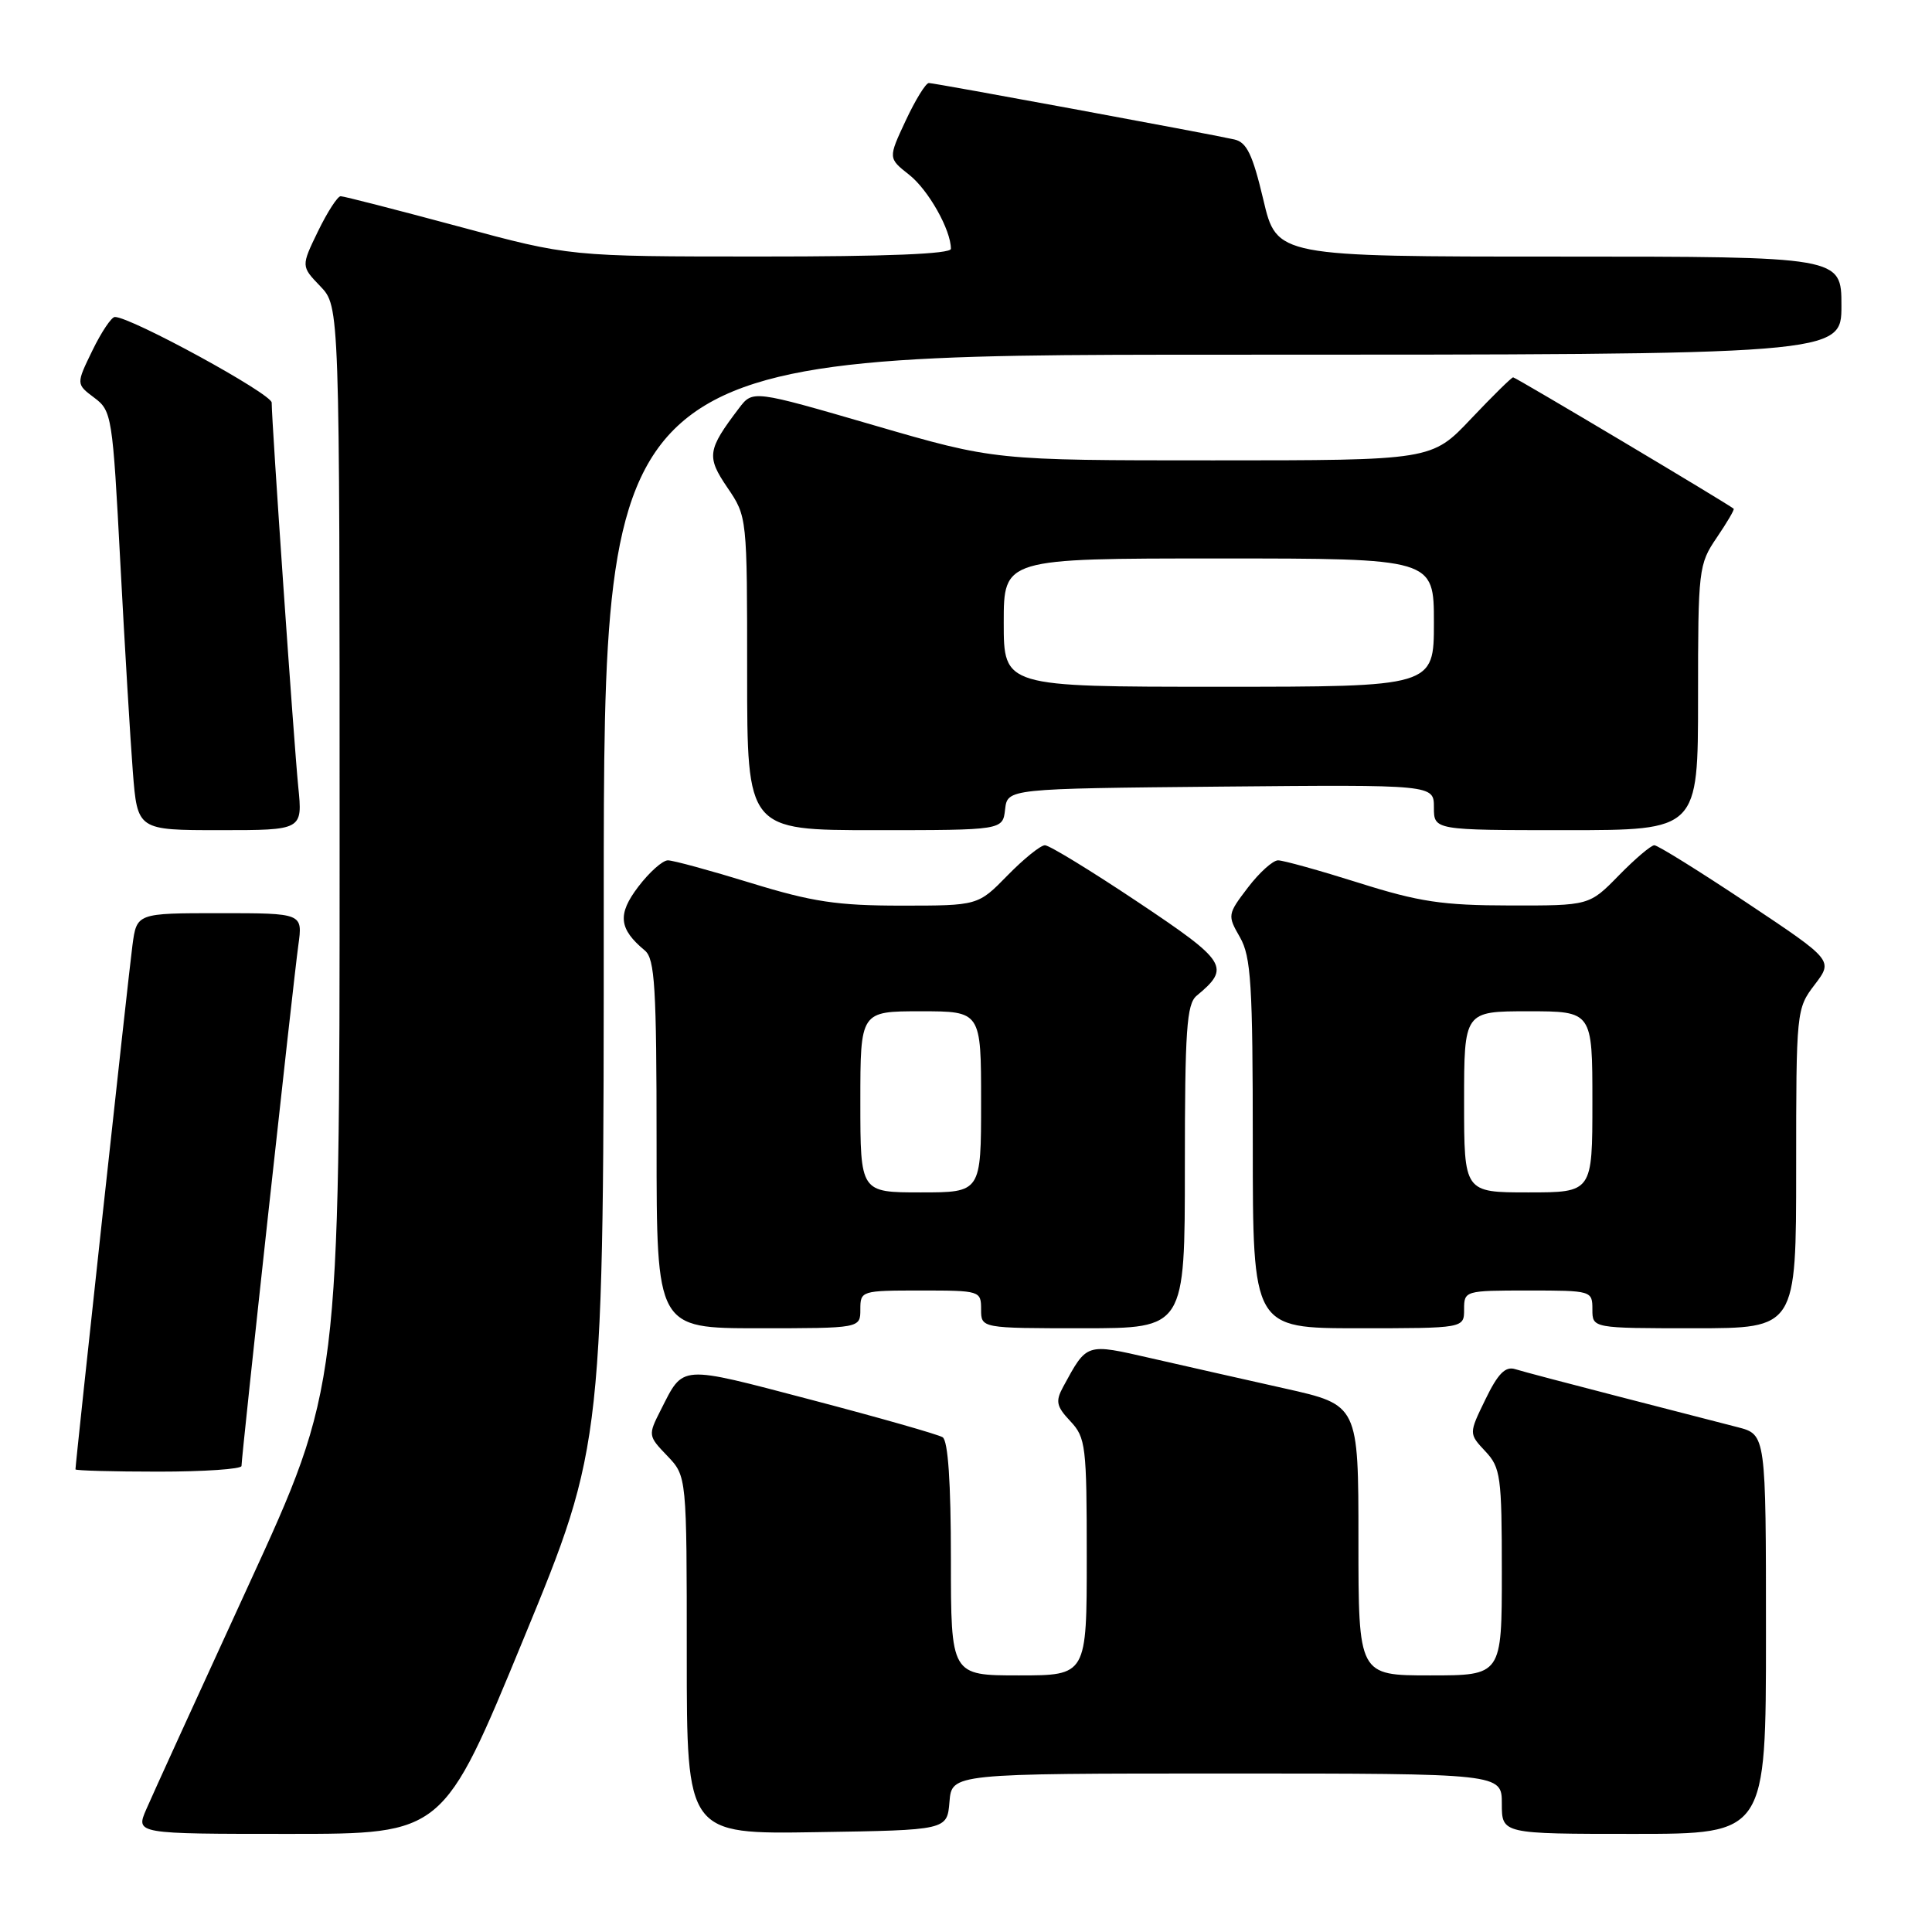 <?xml version="1.0" encoding="UTF-8" standalone="no"?>
<!DOCTYPE svg PUBLIC "-//W3C//DTD SVG 1.1//EN" "http://www.w3.org/Graphics/SVG/1.1/DTD/svg11.dtd" >
<svg xmlns="http://www.w3.org/2000/svg" xmlns:xlink="http://www.w3.org/1999/xlink" version="1.1" viewBox="0 0 256 256">
 <g >
 <path fill="currentColor"
d=" M 69.36 217.19 C 80.00 191.38 80.00 191.38 80.00 119.19 C 80.00 47.00 80.00 47.00 162.00 47.00 C 244.00 47.00 244.00 47.00 244.00 40.50 C 244.00 34.00 244.00 34.00 206.59 34.00 C 169.17 34.00 169.17 34.00 167.40 26.47 C 165.98 20.47 165.20 18.85 163.56 18.48 C 159.88 17.66 123.83 11.00 123.08 11.00 C 122.67 11.00 121.29 13.24 120.01 15.98 C 117.68 20.96 117.68 20.96 120.46 23.15 C 123.01 25.15 126.00 30.46 126.00 32.97 C 126.00 33.65 117.44 34.00 100.75 33.99 C 75.50 33.99 75.50 33.99 60.70 29.99 C 52.55 27.80 45.56 26.00 45.14 26.00 C 44.73 26.00 43.38 28.09 42.14 30.64 C 39.89 35.28 39.89 35.28 42.45 37.94 C 45.00 40.61 45.00 40.61 45.00 112.19 C 45.00 183.78 45.00 183.78 32.89 210.14 C 26.23 224.64 20.15 237.96 19.38 239.75 C 17.97 243.00 17.97 243.00 38.35 243.00 C 58.73 243.00 58.73 243.00 69.36 217.19 Z  M 125.81 238.75 C 126.12 235.00 126.12 235.00 162.56 235.00 C 199.00 235.00 199.00 235.00 199.00 239.00 C 199.00 243.00 199.00 243.00 216.50 243.00 C 234.00 243.00 234.00 243.00 234.00 216.54 C 234.00 190.08 234.00 190.08 230.25 189.11 C 228.19 188.58 221.10 186.75 214.50 185.05 C 207.90 183.35 201.72 181.72 200.77 181.42 C 199.47 181.01 198.48 182.01 196.83 185.42 C 194.62 189.96 194.62 189.96 196.81 192.30 C 198.84 194.46 199.00 195.61 199.00 208.31 C 199.00 222.00 199.00 222.00 189.50 222.00 C 180.00 222.00 180.00 222.00 180.00 204.08 C 180.00 186.16 180.00 186.16 170.25 183.98 C 164.89 182.78 156.92 180.98 152.55 179.98 C 143.84 177.99 144.06 177.91 140.88 183.75 C 139.83 185.69 139.97 186.34 141.83 188.32 C 143.87 190.49 144.00 191.59 144.00 206.31 C 144.00 222.00 144.00 222.00 135.00 222.00 C 126.00 222.00 126.00 222.00 126.00 206.56 C 126.00 196.43 125.62 190.88 124.90 190.44 C 124.30 190.07 116.45 187.83 107.45 185.47 C 89.80 180.84 90.63 180.79 87.54 186.86 C 85.86 190.17 85.87 190.26 88.42 192.91 C 91.00 195.61 91.00 195.61 91.00 219.33 C 91.00 243.05 91.00 243.05 108.25 242.77 C 125.50 242.50 125.50 242.50 125.81 238.75 Z  M 32.00 194.25 C 32.00 192.96 38.90 129.73 39.53 125.25 C 40.12 121.00 40.12 121.00 29.12 121.00 C 18.12 121.00 18.12 121.00 17.55 125.25 C 17.06 128.87 10.00 193.83 10.00 194.70 C 10.00 194.86 14.95 195.00 21.00 195.00 C 27.05 195.00 32.00 194.66 32.00 194.25 Z  M 114.00 173.50 C 114.00 171.04 114.13 171.00 122.00 171.00 C 129.87 171.00 130.00 171.04 130.00 173.50 C 130.00 176.00 130.00 176.00 143.50 176.00 C 157.00 176.00 157.00 176.00 157.00 154.62 C 157.00 136.51 157.24 133.05 158.55 131.95 C 163.09 128.19 162.62 127.44 150.78 119.53 C 144.58 115.39 139.04 112.00 138.46 112.00 C 137.88 112.00 135.65 113.80 133.50 116.00 C 129.59 120.00 129.59 120.00 119.42 120.00 C 110.95 120.00 107.62 119.50 99.50 117.00 C 94.14 115.35 89.19 114.00 88.50 114.00 C 87.80 114.00 86.04 115.57 84.58 117.49 C 81.79 121.15 81.99 123.08 85.45 125.95 C 86.77 127.06 87.00 130.79 87.00 151.62 C 87.00 176.00 87.00 176.00 100.50 176.00 C 114.00 176.00 114.00 176.00 114.00 173.50 Z  M 194.00 173.50 C 194.00 171.03 194.10 171.00 202.50 171.00 C 210.90 171.00 211.00 171.03 211.00 173.50 C 211.00 176.00 211.00 176.00 224.50 176.00 C 238.00 176.00 238.00 176.00 238.00 154.84 C 238.00 133.92 238.03 133.65 240.46 130.47 C 242.91 127.25 242.91 127.25 231.46 119.62 C 225.17 115.43 219.65 112.00 219.21 112.00 C 218.77 112.00 216.65 113.80 214.50 116.00 C 210.59 120.00 210.59 120.00 200.05 119.98 C 191.15 119.97 188.02 119.50 180.05 116.98 C 174.85 115.34 170.04 114.00 169.35 114.00 C 168.66 114.00 166.86 115.63 165.35 117.61 C 162.65 121.15 162.63 121.29 164.30 124.19 C 165.77 126.77 166.00 130.40 166.00 151.58 C 166.00 176.00 166.00 176.00 180.00 176.00 C 194.00 176.00 194.00 176.00 194.00 173.50 Z  M 39.52 104.25 C 38.95 98.58 36.00 55.94 36.00 53.35 C 36.00 52.18 17.36 42.00 15.22 42.00 C 14.77 42.00 13.43 44.00 12.24 46.45 C 10.08 50.89 10.08 50.89 12.49 52.70 C 14.82 54.44 14.92 55.12 15.94 74.50 C 16.52 85.50 17.27 97.99 17.60 102.25 C 18.21 110.00 18.21 110.00 29.15 110.00 C 40.10 110.00 40.10 110.00 39.52 104.25 Z  M 133.18 107.25 C 133.50 104.50 133.50 104.50 161.75 104.23 C 190.00 103.97 190.00 103.97 190.00 106.98 C 190.00 110.00 190.00 110.00 207.50 110.00 C 225.00 110.00 225.00 110.00 225.00 92.45 C 225.00 75.42 225.07 74.78 227.47 71.25 C 228.83 69.25 229.85 67.52 229.72 67.41 C 229.08 66.83 200.84 50.00 200.50 50.00 C 200.29 50.00 197.77 52.48 194.91 55.50 C 189.71 61.00 189.71 61.00 160.74 61.00 C 131.78 61.00 131.78 61.00 115.76 56.34 C 99.75 51.68 99.75 51.68 97.92 54.09 C 93.72 59.62 93.59 60.50 96.39 64.62 C 99.00 68.46 99.00 68.49 99.00 89.23 C 99.00 110.00 99.00 110.00 115.93 110.00 C 132.87 110.00 132.87 110.00 133.18 107.25 Z  M 114.00 146.00 C 114.00 134.00 114.00 134.00 122.00 134.00 C 130.00 134.00 130.00 134.00 130.00 146.00 C 130.00 158.00 130.00 158.00 122.00 158.00 C 114.00 158.00 114.00 158.00 114.00 146.00 Z  M 194.00 146.00 C 194.00 134.00 194.00 134.00 202.50 134.00 C 211.00 134.00 211.00 134.00 211.00 146.00 C 211.00 158.00 211.00 158.00 202.50 158.00 C 194.00 158.00 194.00 158.00 194.00 146.00 Z  M 133.00 82.50 C 133.00 74.00 133.00 74.00 161.50 74.00 C 190.00 74.00 190.00 74.00 190.00 82.50 C 190.00 91.00 190.00 91.00 161.50 91.00 C 133.00 91.00 133.00 91.00 133.00 82.50 Z "/>
</g>
</svg>
